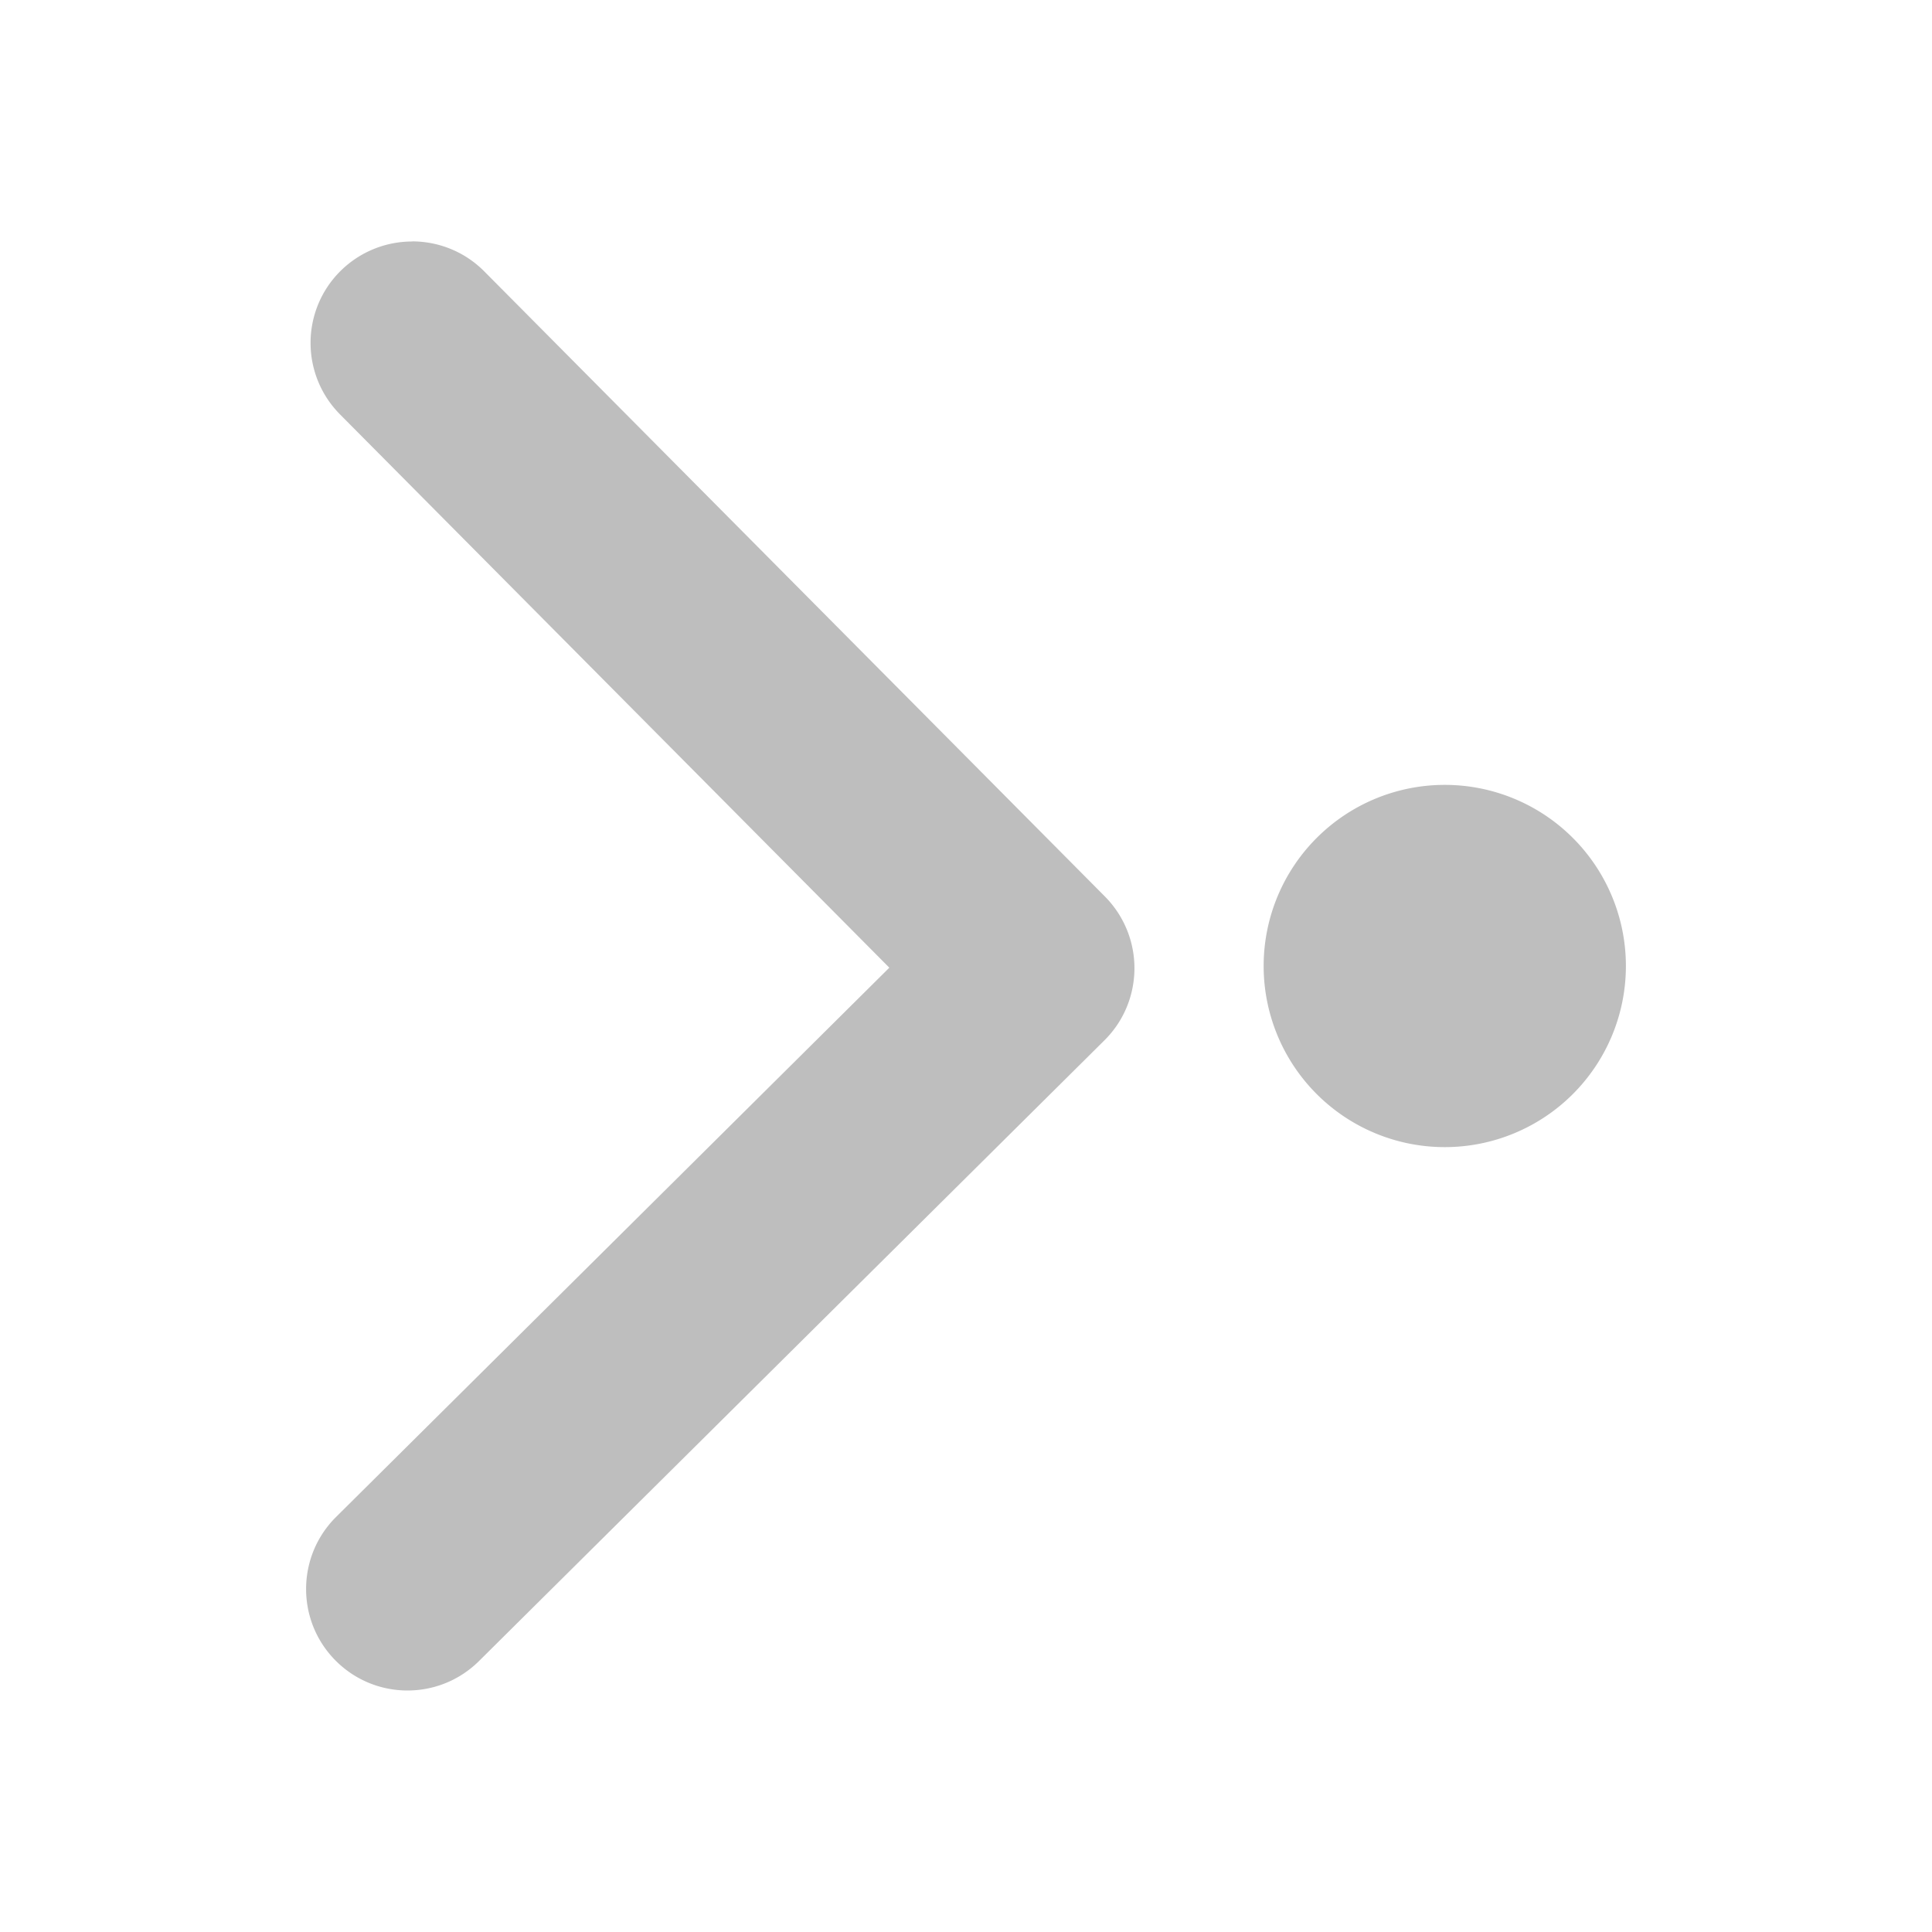 <svg xmlns="http://www.w3.org/2000/svg" viewBox="0 0 16 16">
  <defs id="defs3051">
    <style type="text/css" id="current-color-scheme">
      .ColorScheme-Text {
        color:#bebebe;
      }
      </style>
  </defs>
 <path 
       style="fill:currentColor;fill-opacity:1;stroke:none"
	 class="ColorScheme-Text"
        d="m 3.416,2 c -0.215,-7.78e-4 -0.431,0.081 -0.596,0.244 -0.329,0.327 -0.331,0.858 -0.004,1.188 l 4.549,4.582 -4.582,4.549 c -0.329,0.327 -0.331,0.86 -0.004,1.189 0.327,0.329 0.858,0.331 1.188,0.004 l 5.18,-5.141 c 0.165,-0.164 0.247,-0.379 0.248,-0.594 7.7e-4,-0.215 -0.081,-0.431 -0.244,-0.596 l -5.141,-5.178 c -0.164,-0.165 -0.379,-0.247 -0.594,-0.248 z m 8.549,4.5 a 1.5,1.5 0 0 0 -1.5,1.5 1.5,1.5 0 0 0 1.5,1.5 1.5,1.5 0 0 0 1.5,-1.5 1.5,1.5 0 0 0 -1.5,-1.5 z"
     />
</svg>

